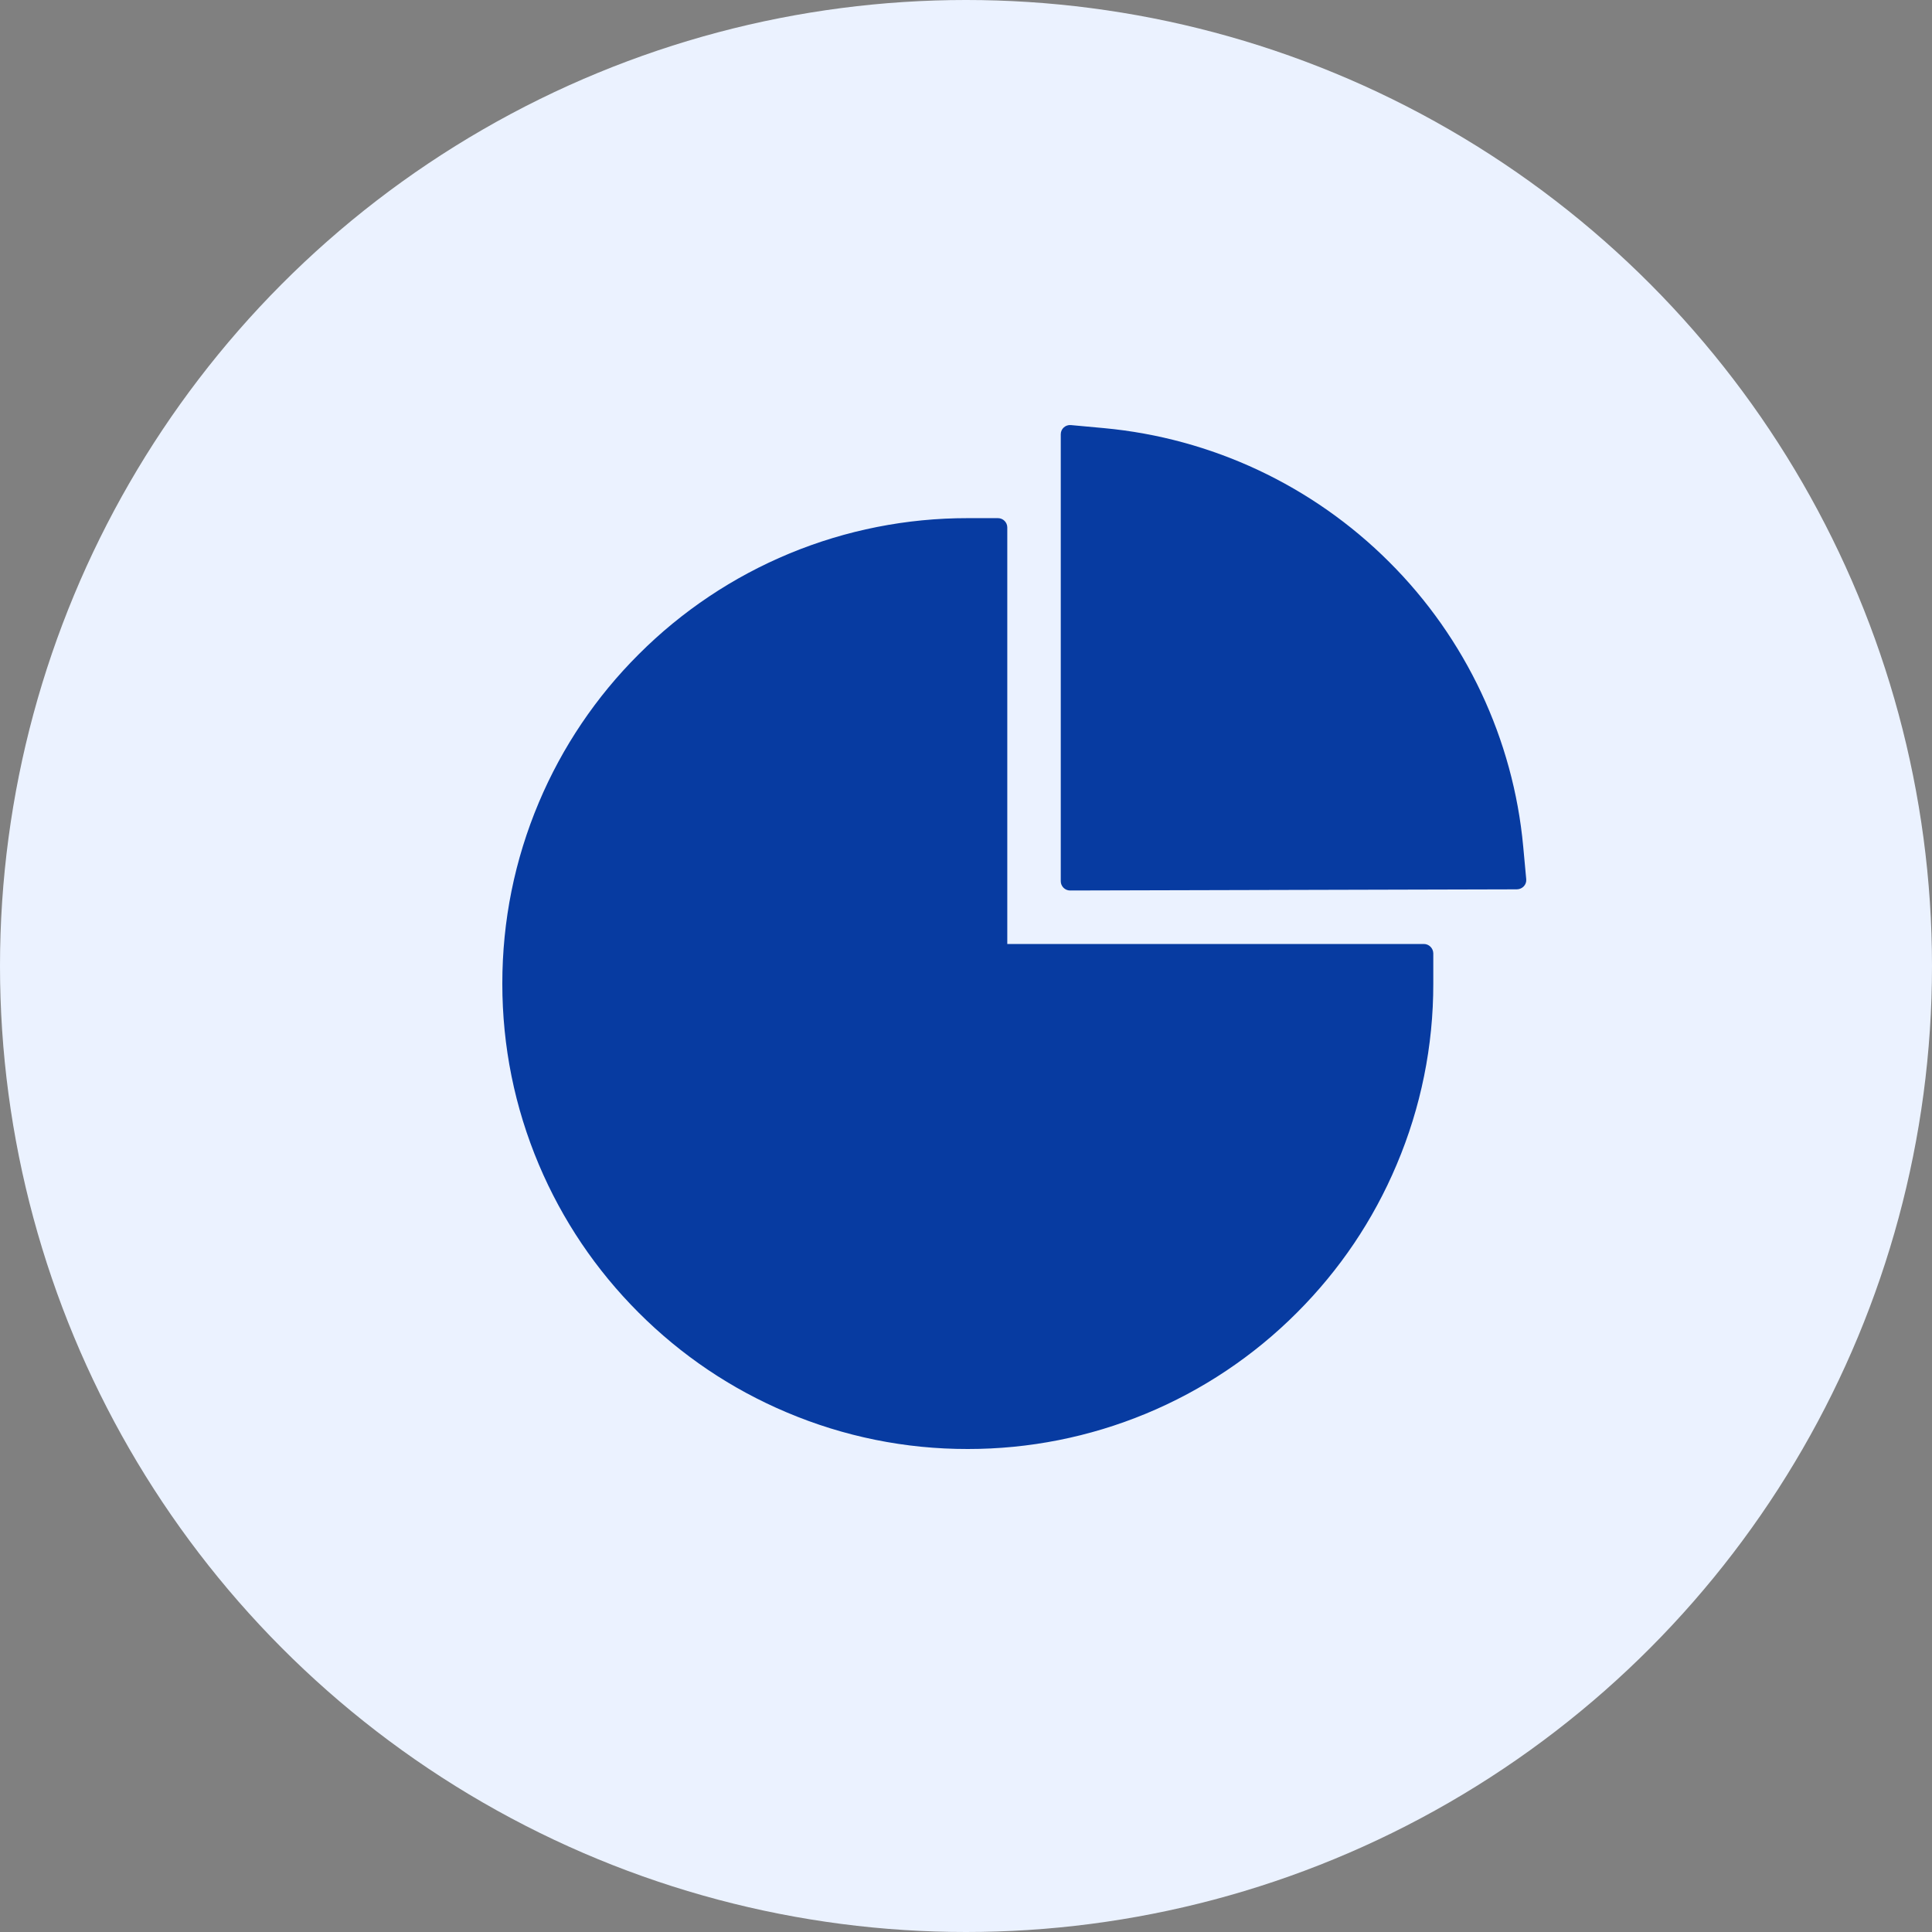 <svg width="100" height="100" viewBox="0 0 100 100" fill="none" xmlns="http://www.w3.org/2000/svg">
<rect x="0" y="0" width="100" height="100" fill="#808080" stroke="none"/>
<g clip-path="url(#clip0_681_5505)">
<circle cx="50" cy="50" r="50" fill="#EBF2FF"/>
<path d="M73.698 48.86H52.137V27.301C52.137 27.036 51.92 26.819 51.655 26.819H50.087C46.924 26.816 43.79 27.437 40.867 28.647C37.944 29.858 35.289 31.633 33.054 33.872C30.854 36.066 29.101 38.666 27.893 41.529C26.639 44.501 26 47.654 26 50.909C26 54.165 26.639 57.312 27.893 60.284C29.105 63.148 30.842 65.728 33.054 67.94C35.267 70.153 37.842 71.889 40.712 73.101C43.679 74.36 46.87 75.006 50.093 75C53.257 75.003 56.39 74.382 59.313 73.171C62.236 71.961 64.891 70.185 67.126 67.946C69.339 65.734 71.076 63.16 72.287 60.29C73.546 57.323 74.192 54.132 74.187 50.909V49.342C74.181 49.077 73.964 48.86 73.698 48.86ZM78.998 45.514L78.841 43.814C78.329 38.267 75.869 33.034 71.902 29.085C67.938 25.126 62.715 22.675 57.136 22.159L55.429 22.002C55.146 21.978 54.905 22.195 54.905 22.478V45.61C54.905 45.875 55.122 46.092 55.387 46.092L78.516 46.032C78.799 46.026 79.022 45.791 78.998 45.514Z" fill="#073BA1"/>
</g>
<defs>
<clipPath id="clip0_681_5505">
<rect width="100" height="100" fill="white"/>
</clipPath>
</defs>
</svg>
